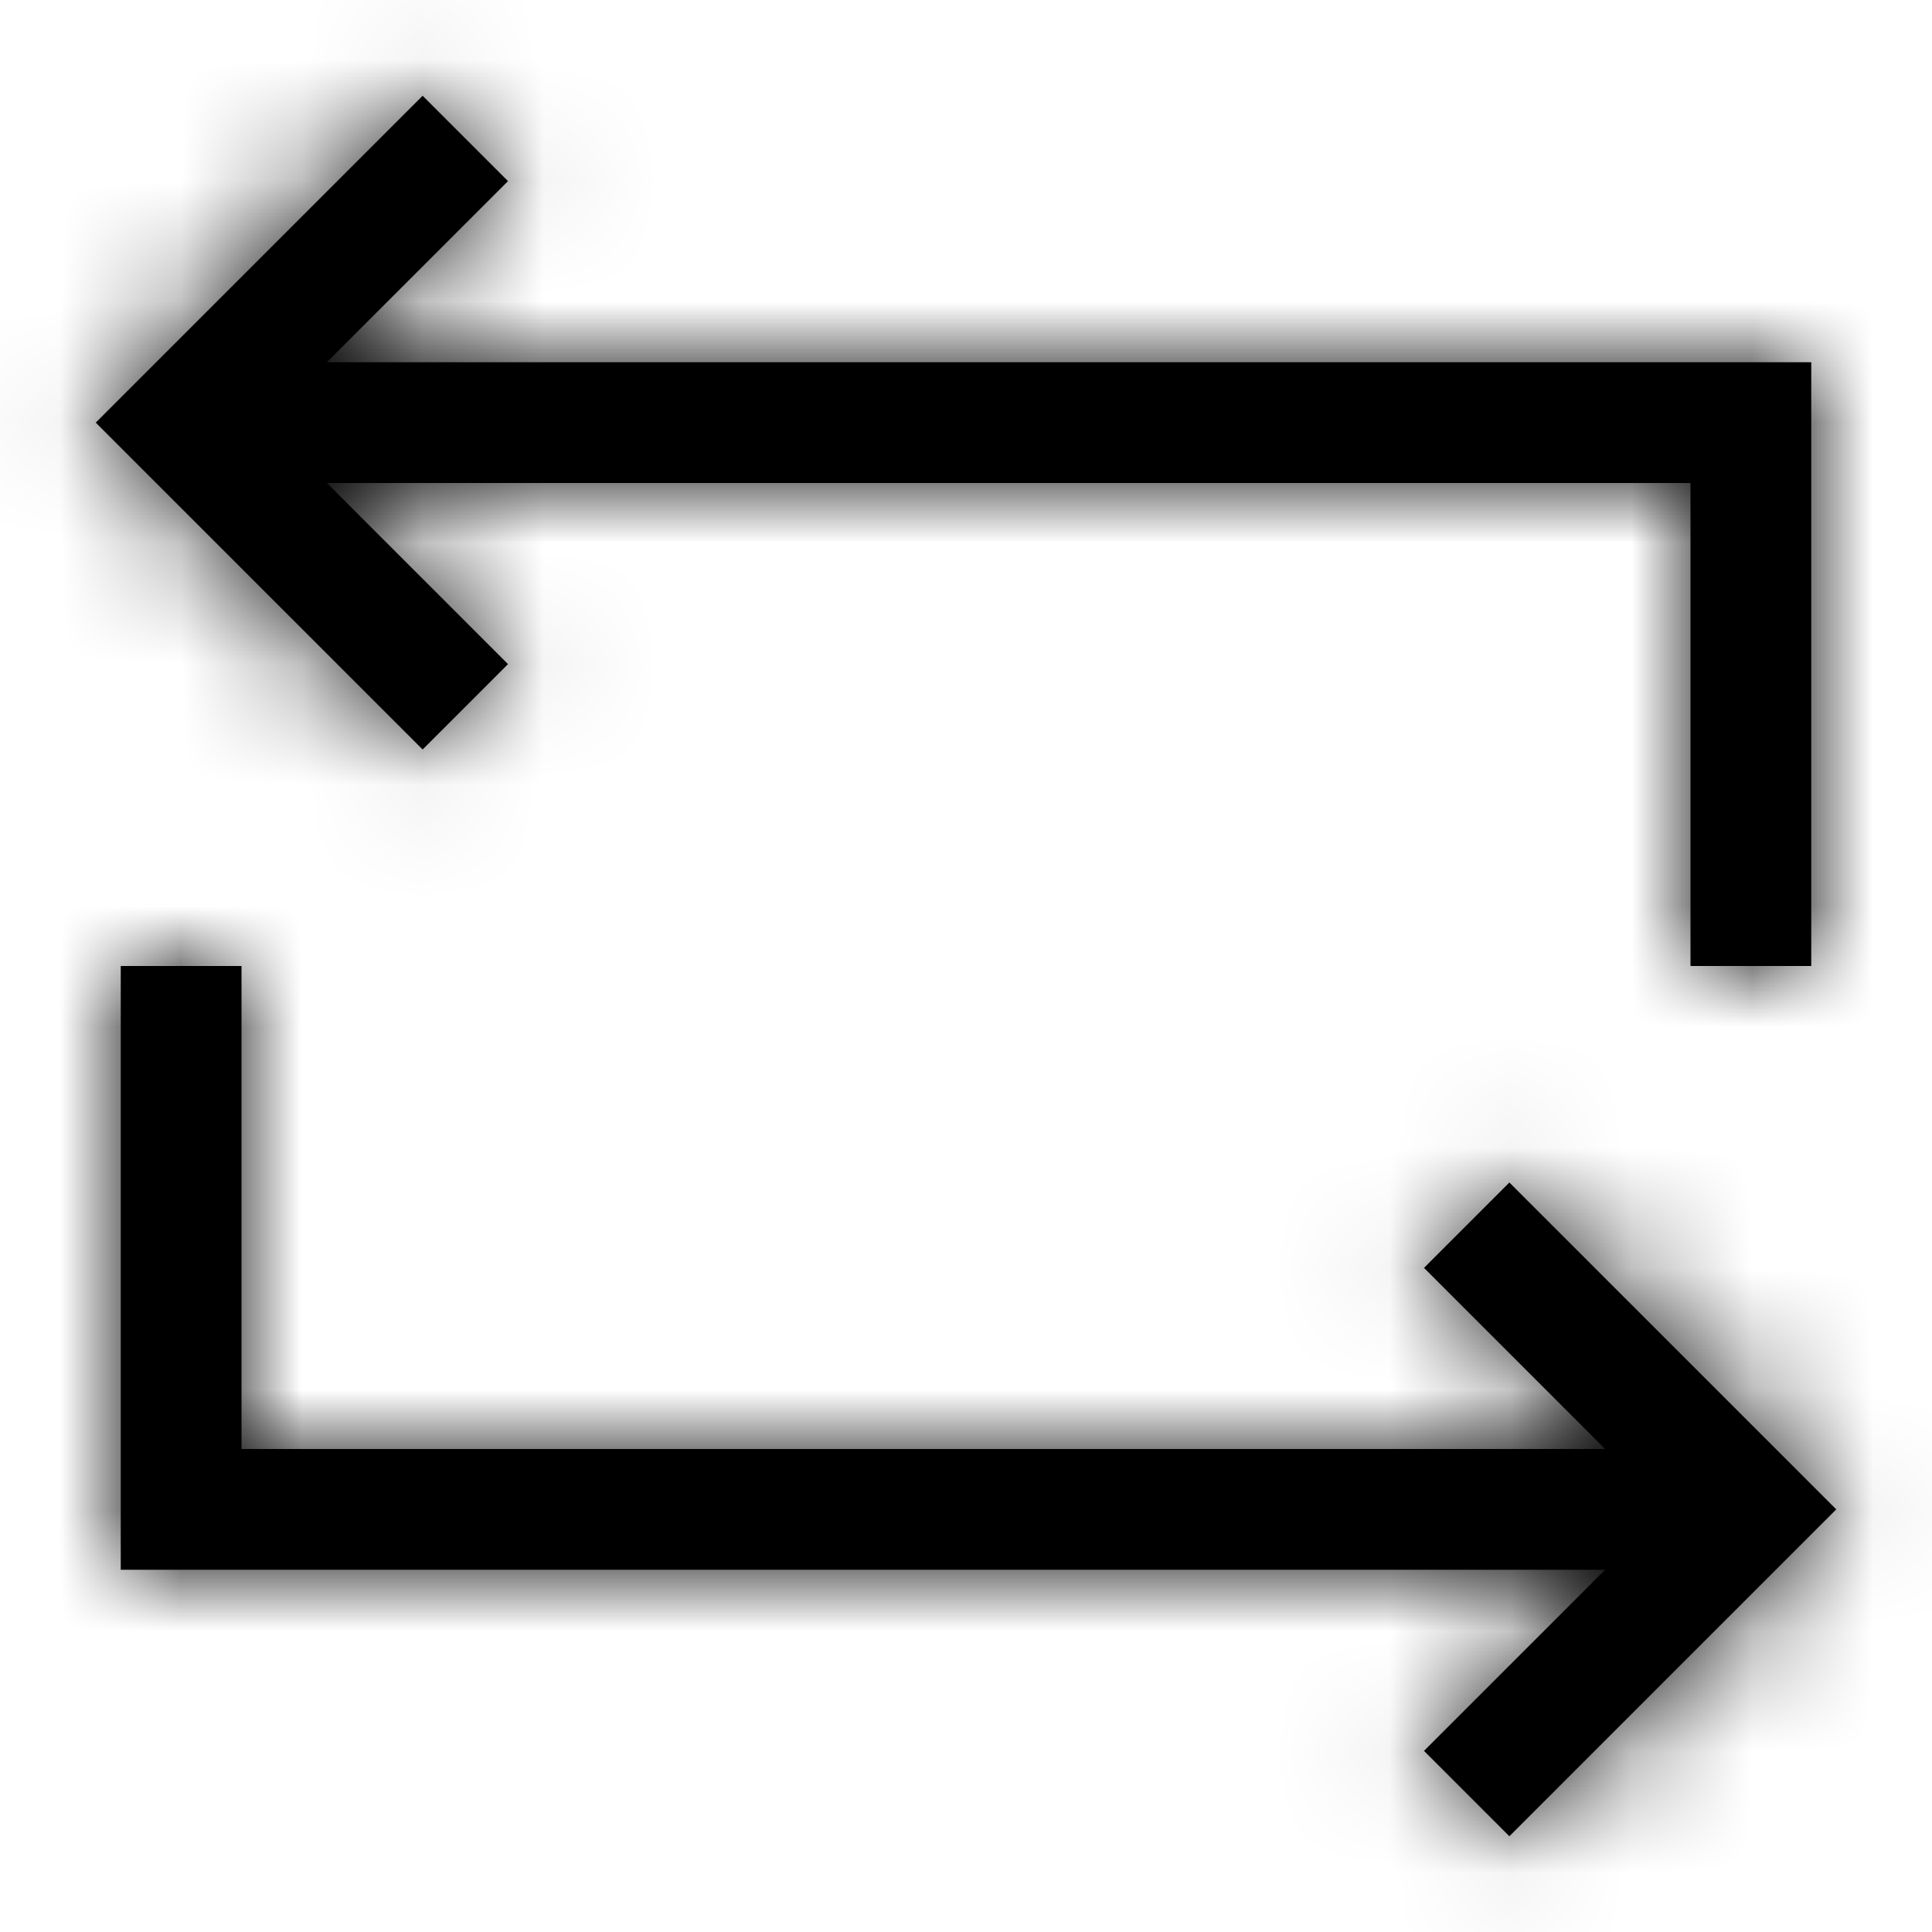 <?xml version="1.0" encoding="UTF-8"?>
<svg width="16px" height="16px" viewBox="0 0 16 16" version="1.1" xmlns="http://www.w3.org/2000/svg" xmlns:xlink="http://www.w3.org/1999/xlink">
    <!-- Generator: sketchtool 54.1 (76490) - https://sketchapp.com -->
    <title>0b49af78-8662-4355-936d-87b349779a04@1.00x</title>
    <desc>Created with sketchtool.</desc>
    <defs>
        <path d="M2.707,3 L14,3 L15,3 L15,8 L14,8 L14,4 L2.707,4 L4.207,5.5 L3.5,6.207 L1.5,4.207 L0.793,3.5 L3.5,0.793 L4.207,1.5 L2.707,3 Z M13.293,13 L2,13 L1,13 L1,8 L2,8 L2,12 L13.293,12 L11.793,10.5 L12.5,9.793 L14.5,11.793 L15.207,12.5 L12.5,15.207 L11.793,14.5 L13.293,13 Z" id="path-1"></path>
    </defs>
    <g id="Symbols" stroke="none" stroke-width="1" fill="none" fill-rule="evenodd">
        <g id="Icons-/-General-/-16-/-Rotate">
            <mask id="mask-2" fill="white">
                <use xlink:href="#path-1"></use>
            </mask>
            <use id="Combined-Shape" fill="#000000" xlink:href="#path-1"></use>
            <g id="Colors-/-Black" mask="url(#mask-2)" fill="#000000">
                <rect id="Rectangle" x="0" y="0" width="16" height="16"></rect>
            </g>
        </g>
    </g>
</svg>
